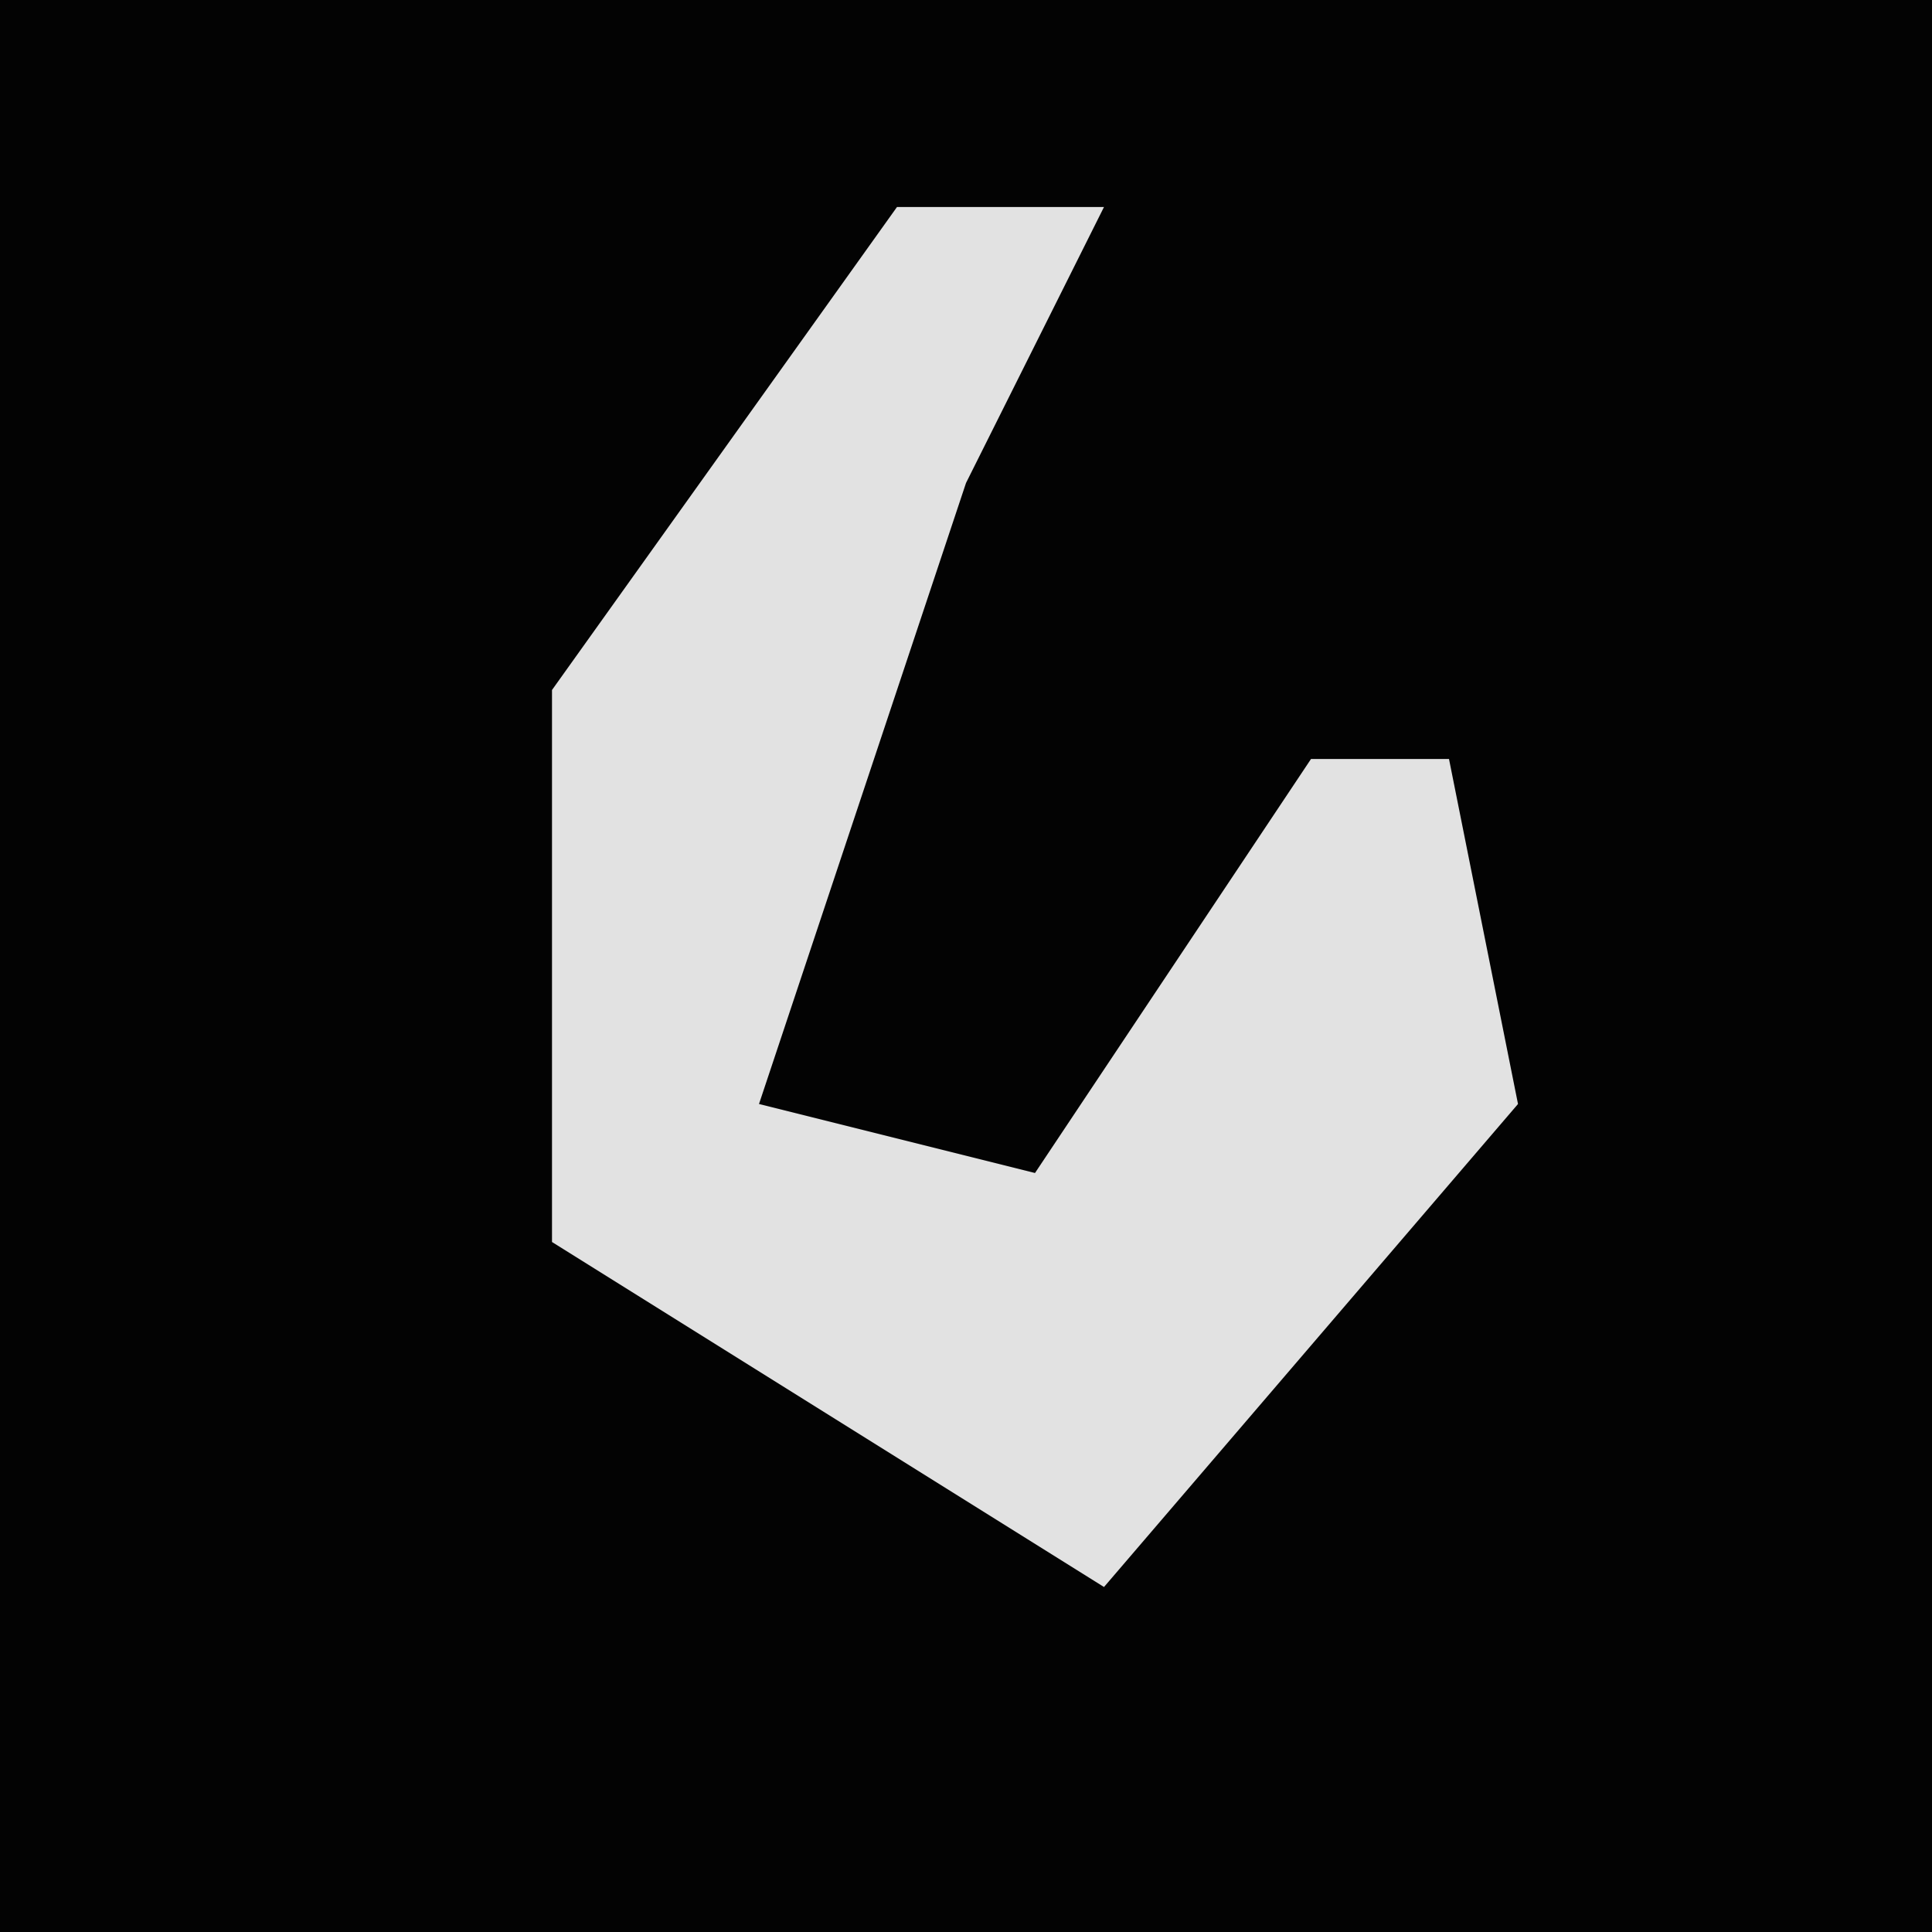 <?xml version="1.0" encoding="UTF-8"?>
<svg version="1.1" xmlns="http://www.w3.org/2000/svg" width="28" height="28">
<path d="M0,0 L28,0 L28,28 L0,28 Z " fill="#030303" transform="translate(0,0)"/>
<path d="M0,0 L3,0 L1,4 L-2,13 L2,14 L6,8 L8,8 L9,13 L3,20 L-5,15 L-5,7 Z " fill="#E2E2E2" transform="translate(13,3)"/>
</svg>

